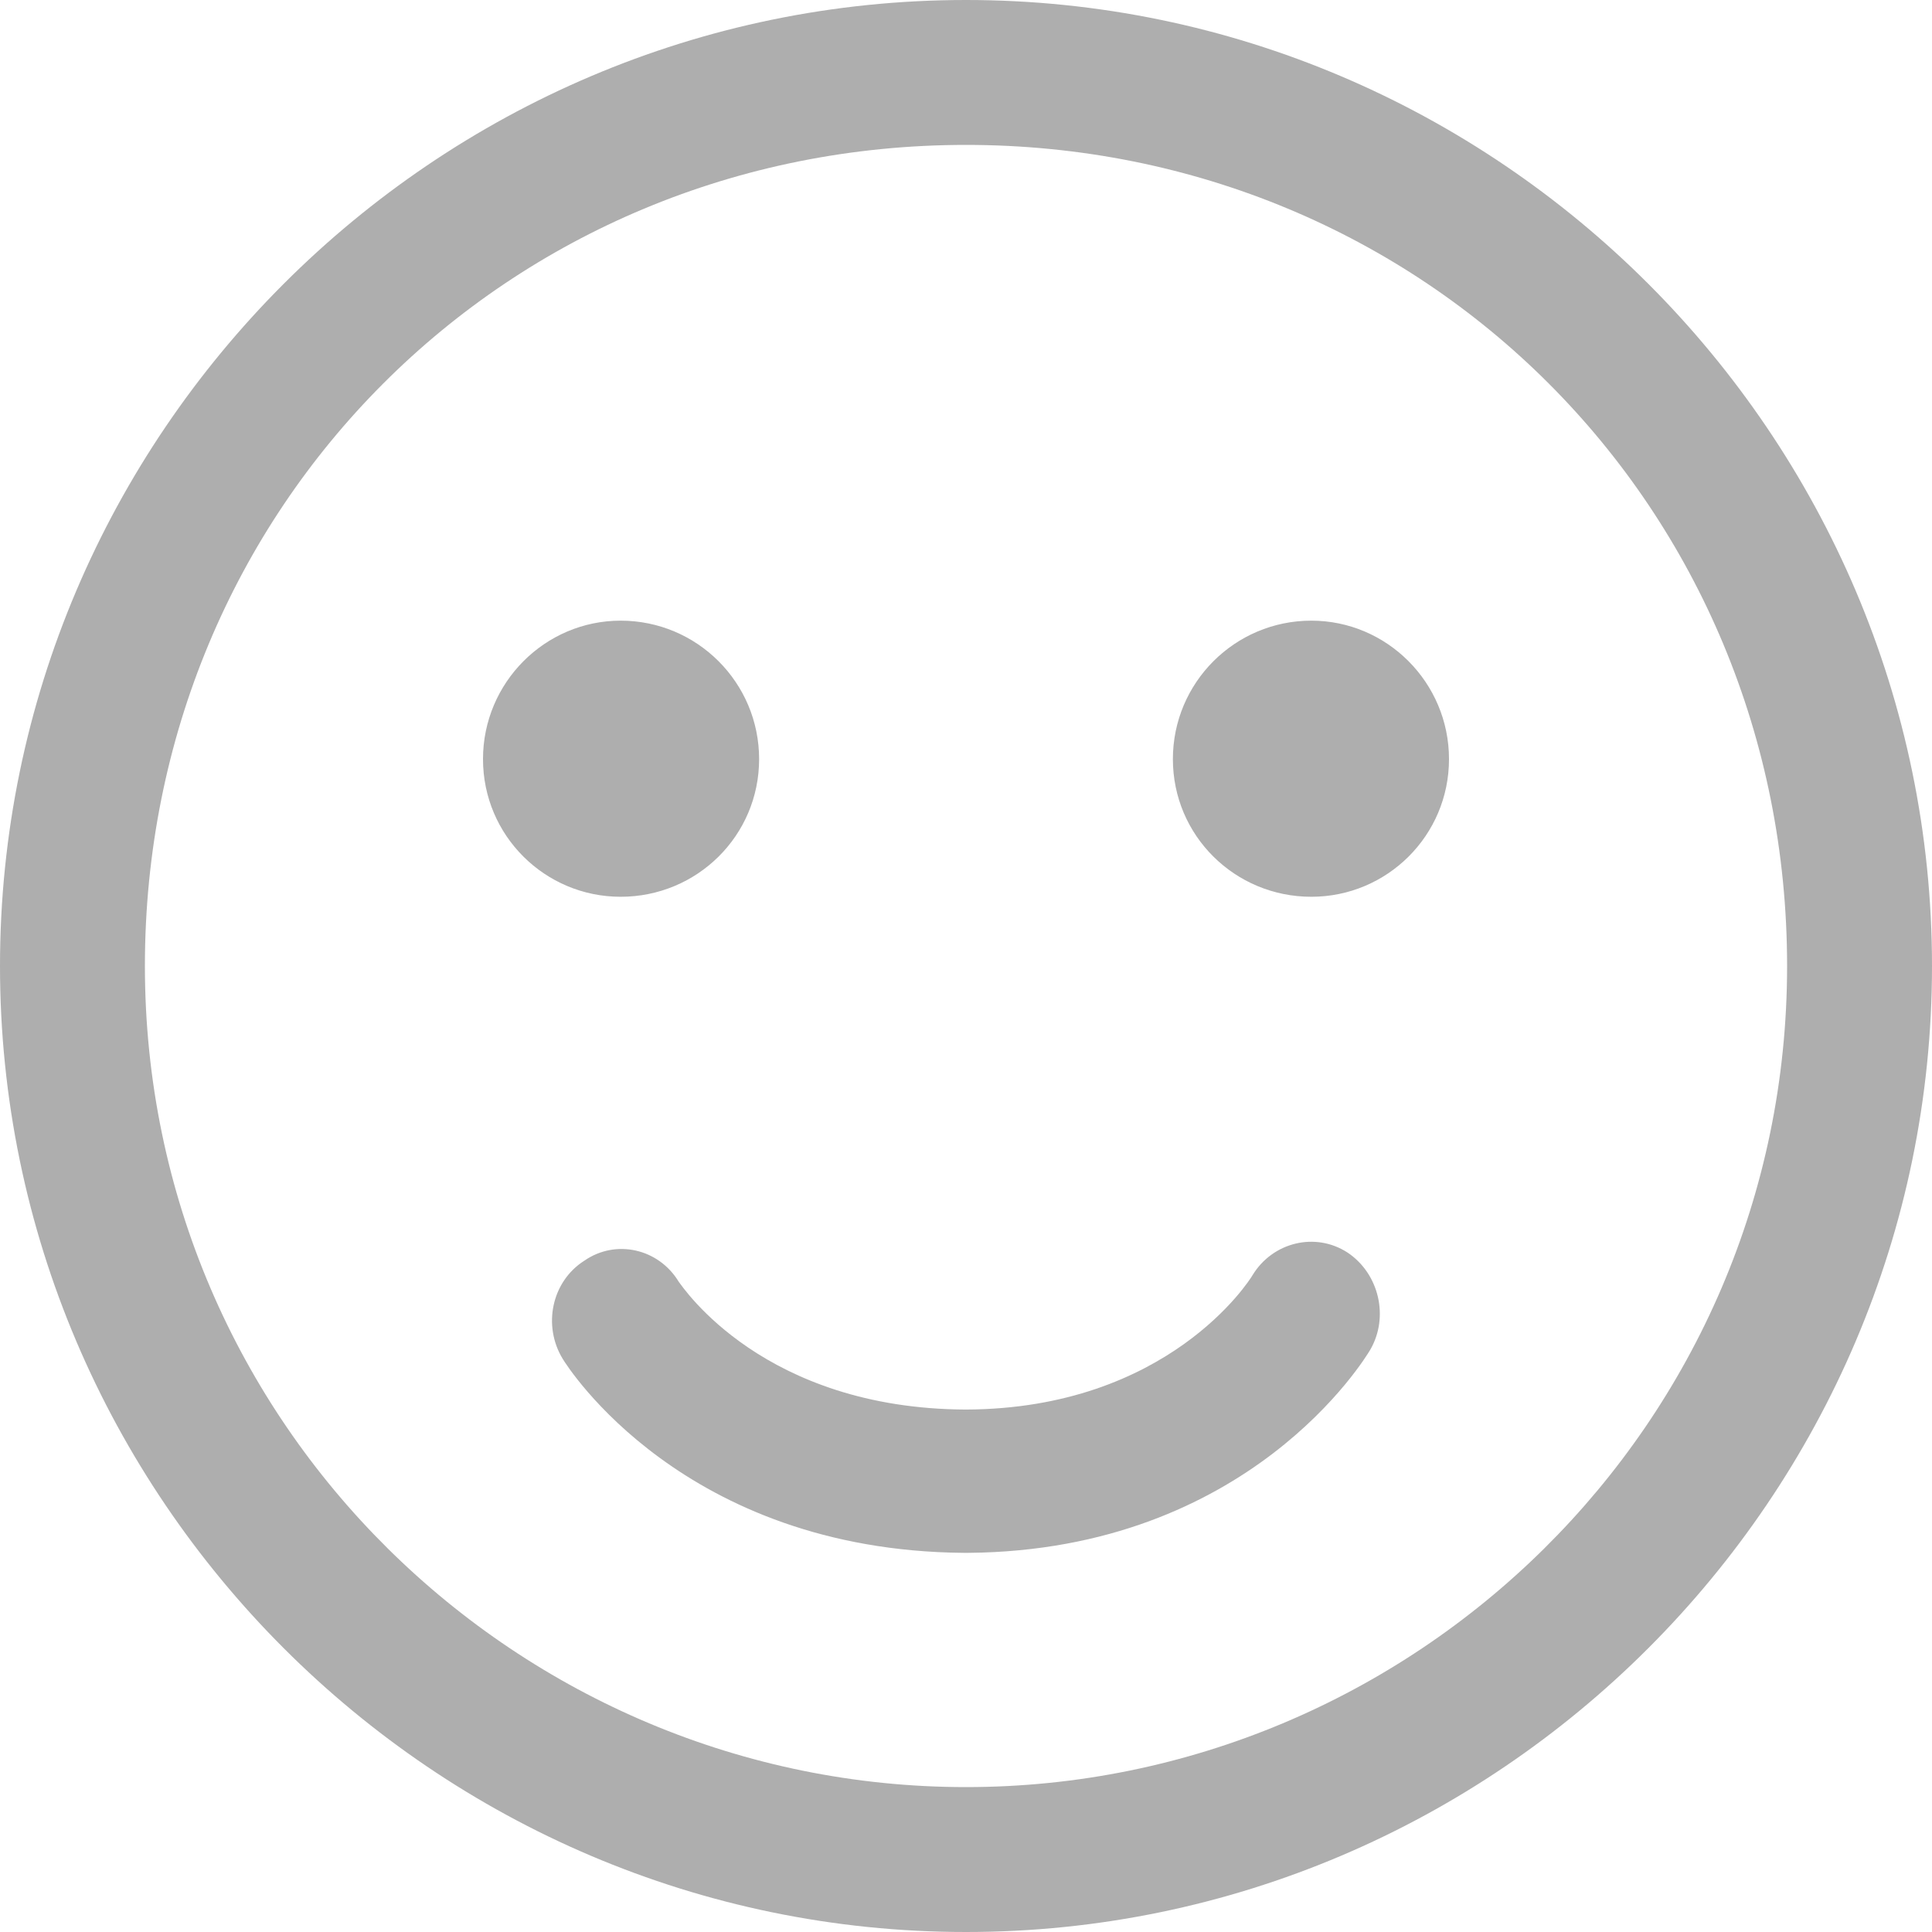 <svg width="24" height="24" viewBox="0 0 24 24" xmlns="http://www.w3.org/2000/svg"><path fill="#aeaeae" d="M12.03,19.29 L11.97,19.29 C8.49,19.26 7.05,16.98 6.99,16.88 C6.74,16.47 6.85,15.92 7.26,15.66 C7.65,15.39 8.18,15.51 8.43,15.92 C8.49,16.00 9.49,17.50 12.00,17.51 C14.51,17.50 15.52,15.91 15.56,15.84 C15.81,15.43 16.34,15.30 16.74,15.56 C17.13,15.82 17.26,16.36 17.02,16.77 C16.96,16.87 15.52,19.26 12.03,19.29 Z M18.00,9.43 C18.00,10.38 17.23,11.14 16.29,11.14 C15.34,11.14 14.57,10.38 14.57,9.43 C14.57,8.48 15.34,7.71 16.29,7.71 C17.23,7.71 18.00,8.48 18.00,9.43 Z M6.00,9.43 C6.00,8.48 6.77,7.71 7.71,7.71 C8.66,7.71 9.43,8.48 9.43,9.43 C9.43,10.38 8.66,11.14 7.71,11.14 C6.77,11.14 6.00,10.38 6.00,9.43 Z M12.00,0.00 C5.40,0.00 0.00,5.40 0.00,12.00 C0.00,18.60 5.40,24.00 12.00,24.00 C18.60,24.00 24.00,18.60 24.00,12.00 C24.00,5.40 18.60,0.00 12.00,0.00 L12.00,0.00 Z M12.00,22.20 C6.45,22.20 1.80,17.70 1.80,12.00 C1.80,6.30 6.30,1.80 12.00,1.80 C17.70,1.80 22.20,6.30 22.20,12.00 C22.20,17.70 17.55,22.20 12.00,22.20 L12.00,22.20 Z"/></svg>
